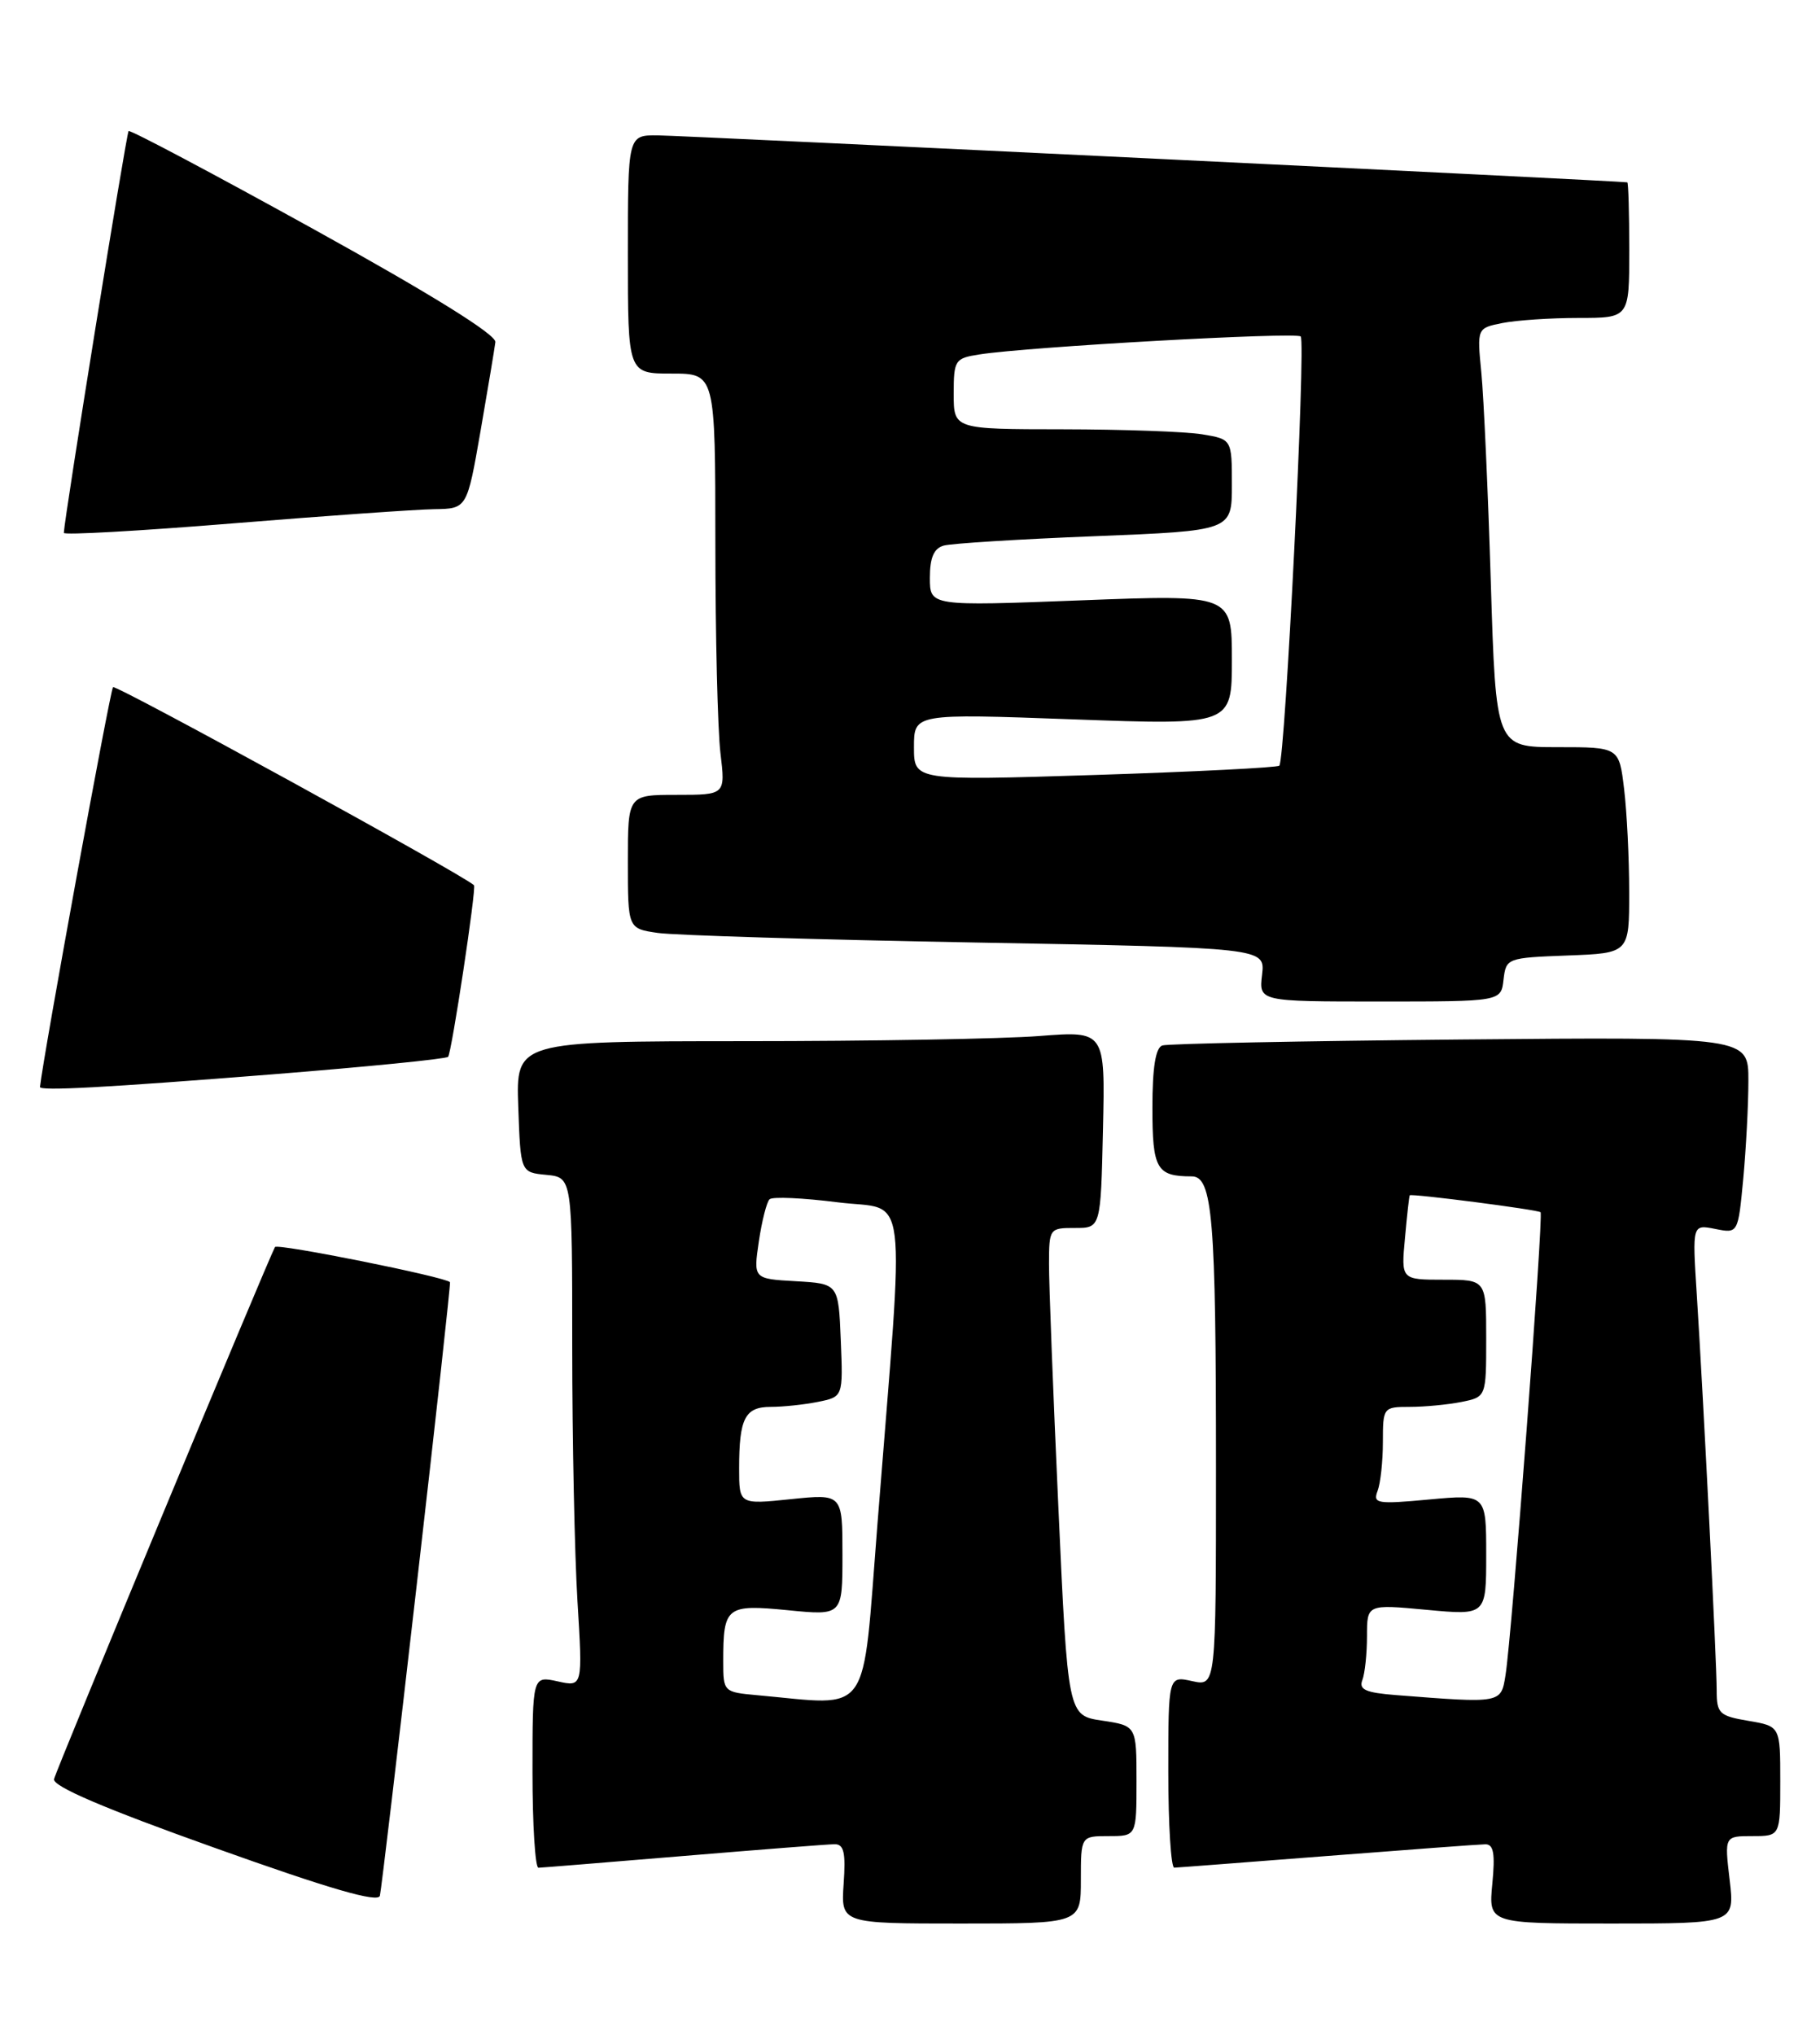 <?xml version="1.0" encoding="UTF-8" standalone="no"?>
<!DOCTYPE svg PUBLIC "-//W3C//DTD SVG 1.1//EN" "http://www.w3.org/Graphics/SVG/1.1/DTD/svg11.dtd" >
<svg xmlns="http://www.w3.org/2000/svg" xmlns:xlink="http://www.w3.org/1999/xlink" version="1.1" viewBox="0 0 229 256">
 <g >
 <path fill="currentColor"
d=" M 136.00 236.50 C 136.00 231.00 136.00 231.00 139.50 231.00 C 143.00 231.00 143.00 231.00 143.00 224.06 C 143.00 217.12 143.00 217.12 138.68 216.47 C 134.36 215.83 134.36 215.83 133.17 189.66 C 132.51 175.27 131.98 161.47 131.99 158.99 C 132.00 154.57 132.06 154.48 135.25 154.49 C 138.50 154.50 138.50 154.50 138.78 142.10 C 139.06 129.70 139.06 129.70 130.78 130.34 C 126.23 130.70 109.54 130.99 93.71 130.99 C 64.92 131.00 64.92 131.00 65.21 139.25 C 65.50 147.50 65.50 147.50 68.75 147.81 C 72.00 148.13 72.00 148.13 72.00 169.41 C 72.00 181.11 72.30 195.54 72.66 201.46 C 73.32 212.23 73.32 212.23 70.16 211.53 C 67.00 210.84 67.00 210.84 67.00 222.92 C 67.00 229.56 67.34 234.99 67.75 234.98 C 68.16 234.97 76.38 234.30 86.00 233.50 C 95.62 232.70 104.17 232.03 105.00 232.02 C 106.18 232.00 106.43 233.06 106.15 237.00 C 105.81 242.00 105.81 242.00 120.90 242.00 C 136.00 242.00 136.00 242.00 136.00 236.50 Z  M 217.63 236.50 C 216.98 231.00 216.98 231.00 220.49 231.00 C 224.00 231.00 224.00 231.00 224.00 224.09 C 224.00 217.18 224.00 217.18 220.00 216.50 C 216.32 215.88 216.00 215.57 216.00 212.66 C 216.00 209.04 214.32 175.78 213.49 162.77 C 212.93 154.04 212.93 154.04 215.81 154.61 C 218.69 155.19 218.69 155.19 219.34 148.34 C 219.69 144.58 219.99 139.01 219.99 135.97 C 220.00 130.45 220.00 130.45 183.75 130.78 C 163.81 130.97 146.94 131.30 146.25 131.53 C 145.40 131.81 145.00 134.31 145.00 139.36 C 145.00 147.08 145.52 148.00 149.95 148.00 C 152.57 148.00 153.00 153.22 153.00 184.72 C 153.00 212.16 153.00 212.16 150.00 211.50 C 147.00 210.84 147.00 210.84 147.00 222.92 C 147.00 229.56 147.34 234.99 147.75 234.97 C 148.16 234.96 156.82 234.29 167.00 233.50 C 177.18 232.71 186.12 232.04 186.88 232.03 C 187.93 232.01 188.14 233.18 187.77 237.00 C 187.29 242.00 187.29 242.00 202.78 242.00 C 218.28 242.00 218.28 242.00 217.63 236.50 Z  M 52.44 199.35 C 54.83 178.53 56.71 161.42 56.62 161.31 C 56.05 160.65 34.88 156.40 34.60 156.89 C 33.73 158.46 7.06 222.66 6.80 223.83 C 6.60 224.73 13.09 227.51 27.00 232.47 C 41.57 237.68 47.59 239.42 47.80 238.50 C 47.97 237.79 50.06 220.17 52.44 199.35 Z  M 34.19 135.17 C 46.12 134.22 56.10 133.23 56.38 132.96 C 56.82 132.51 59.97 111.68 59.64 111.37 C 58.27 110.06 14.58 86.09 14.22 86.45 C 13.86 86.80 5.46 132.78 5.03 136.75 C 4.97 137.28 13.27 136.83 34.19 135.17 Z  M 189.18 123.25 C 189.50 120.54 189.62 120.50 197.25 120.21 C 205.00 119.92 205.00 119.92 204.99 112.21 C 204.99 107.97 204.70 102.14 204.35 99.25 C 203.72 94.00 203.72 94.00 195.97 94.00 C 188.22 94.00 188.22 94.00 187.58 73.25 C 187.23 61.84 186.69 49.98 186.39 46.89 C 185.84 41.28 185.84 41.28 189.04 40.64 C 190.81 40.29 195.12 40.00 198.62 40.00 C 205.00 40.00 205.00 40.00 205.00 31.50 C 205.00 26.82 204.89 22.97 204.75 22.94 C 204.09 22.78 86.02 17.06 82.75 17.03 C 79.00 17.00 79.00 17.00 79.00 32.00 C 79.00 47.00 79.00 47.00 84.50 47.00 C 90.00 47.00 90.00 47.00 90.01 68.25 C 90.01 79.94 90.30 91.86 90.65 94.75 C 91.28 100.00 91.28 100.00 85.14 100.00 C 79.00 100.00 79.00 100.00 79.00 108.41 C 79.00 116.82 79.00 116.82 82.75 117.37 C 84.81 117.67 102.86 118.22 122.85 118.58 C 159.19 119.24 159.19 119.24 158.80 122.62 C 158.40 126.00 158.40 126.00 173.63 126.00 C 188.87 126.00 188.87 126.00 189.18 123.25 Z  M 54.63 64.06 C 58.76 64.00 58.76 64.00 60.46 54.25 C 61.39 48.89 62.23 43.84 62.33 43.04 C 62.44 42.10 54.31 37.05 39.51 28.86 C 26.87 21.87 16.37 16.30 16.18 16.49 C 15.90 16.76 8.14 64.91 8.03 67.04 C 8.01 67.34 17.56 66.80 29.25 65.85 C 40.94 64.90 52.36 64.09 54.63 64.06 Z  M 95.25 213.27 C 91.05 212.89 91.00 212.84 91.00 209.02 C 91.00 202.12 91.38 201.82 99.13 202.58 C 106.00 203.26 106.00 203.26 106.00 195.60 C 106.00 187.94 106.00 187.94 99.50 188.61 C 93.00 189.28 93.00 189.28 93.00 184.72 C 93.00 178.43 93.74 177.00 96.98 177.00 C 98.50 177.00 101.17 176.72 102.92 176.37 C 106.08 175.73 106.08 175.73 105.79 168.62 C 105.50 161.50 105.50 161.50 100.14 161.19 C 94.79 160.89 94.79 160.89 95.48 156.19 C 95.86 153.61 96.47 151.22 96.83 150.88 C 97.20 150.53 101.05 150.71 105.39 151.26 C 114.41 152.41 113.86 147.97 110.40 191.79 C 108.45 216.49 109.80 214.58 95.25 213.27 Z  M 175.67 213.26 C 171.83 212.96 170.95 212.57 171.42 211.36 C 171.74 210.52 172.00 208.03 172.00 205.83 C 172.00 201.83 172.00 201.83 179.50 202.53 C 187.00 203.23 187.00 203.23 187.00 195.61 C 187.00 187.99 187.00 187.99 179.83 188.65 C 173.28 189.26 172.72 189.17 173.33 187.58 C 173.70 186.62 174.00 183.85 174.00 181.42 C 174.00 177.07 174.05 177.00 177.38 177.00 C 179.23 177.00 182.16 176.72 183.88 176.38 C 187.00 175.75 187.00 175.75 187.00 168.38 C 187.00 161.00 187.00 161.00 181.65 161.00 C 176.29 161.00 176.29 161.00 176.78 155.75 C 177.04 152.86 177.31 150.45 177.38 150.38 C 177.63 150.14 193.52 152.19 193.84 152.51 C 194.23 152.90 190.23 205.82 189.43 210.75 C 188.86 214.32 188.95 214.30 175.67 213.26 Z  M 115.00 94.00 C 115.00 89.77 115.00 89.77 135.00 90.50 C 155.00 91.23 155.00 91.23 155.00 83.01 C 155.00 74.80 155.00 74.80 136.00 75.53 C 117.00 76.26 117.00 76.26 117.00 72.69 C 117.00 70.16 117.50 68.99 118.75 68.64 C 119.71 68.37 128.26 67.83 137.75 67.46 C 155.00 66.77 155.00 66.77 155.00 61.02 C 155.00 55.26 155.00 55.26 151.25 54.64 C 149.19 54.30 141.31 54.02 133.75 54.01 C 120.00 54.00 120.00 54.00 120.00 49.55 C 120.00 45.29 120.15 45.07 123.25 44.59 C 129.46 43.62 163.08 41.75 163.66 42.33 C 164.33 42.99 161.70 95.65 160.97 96.33 C 160.71 96.57 150.26 97.10 137.75 97.50 C 115.00 98.22 115.00 98.22 115.00 94.00 Z "/>
</g>
</svg>